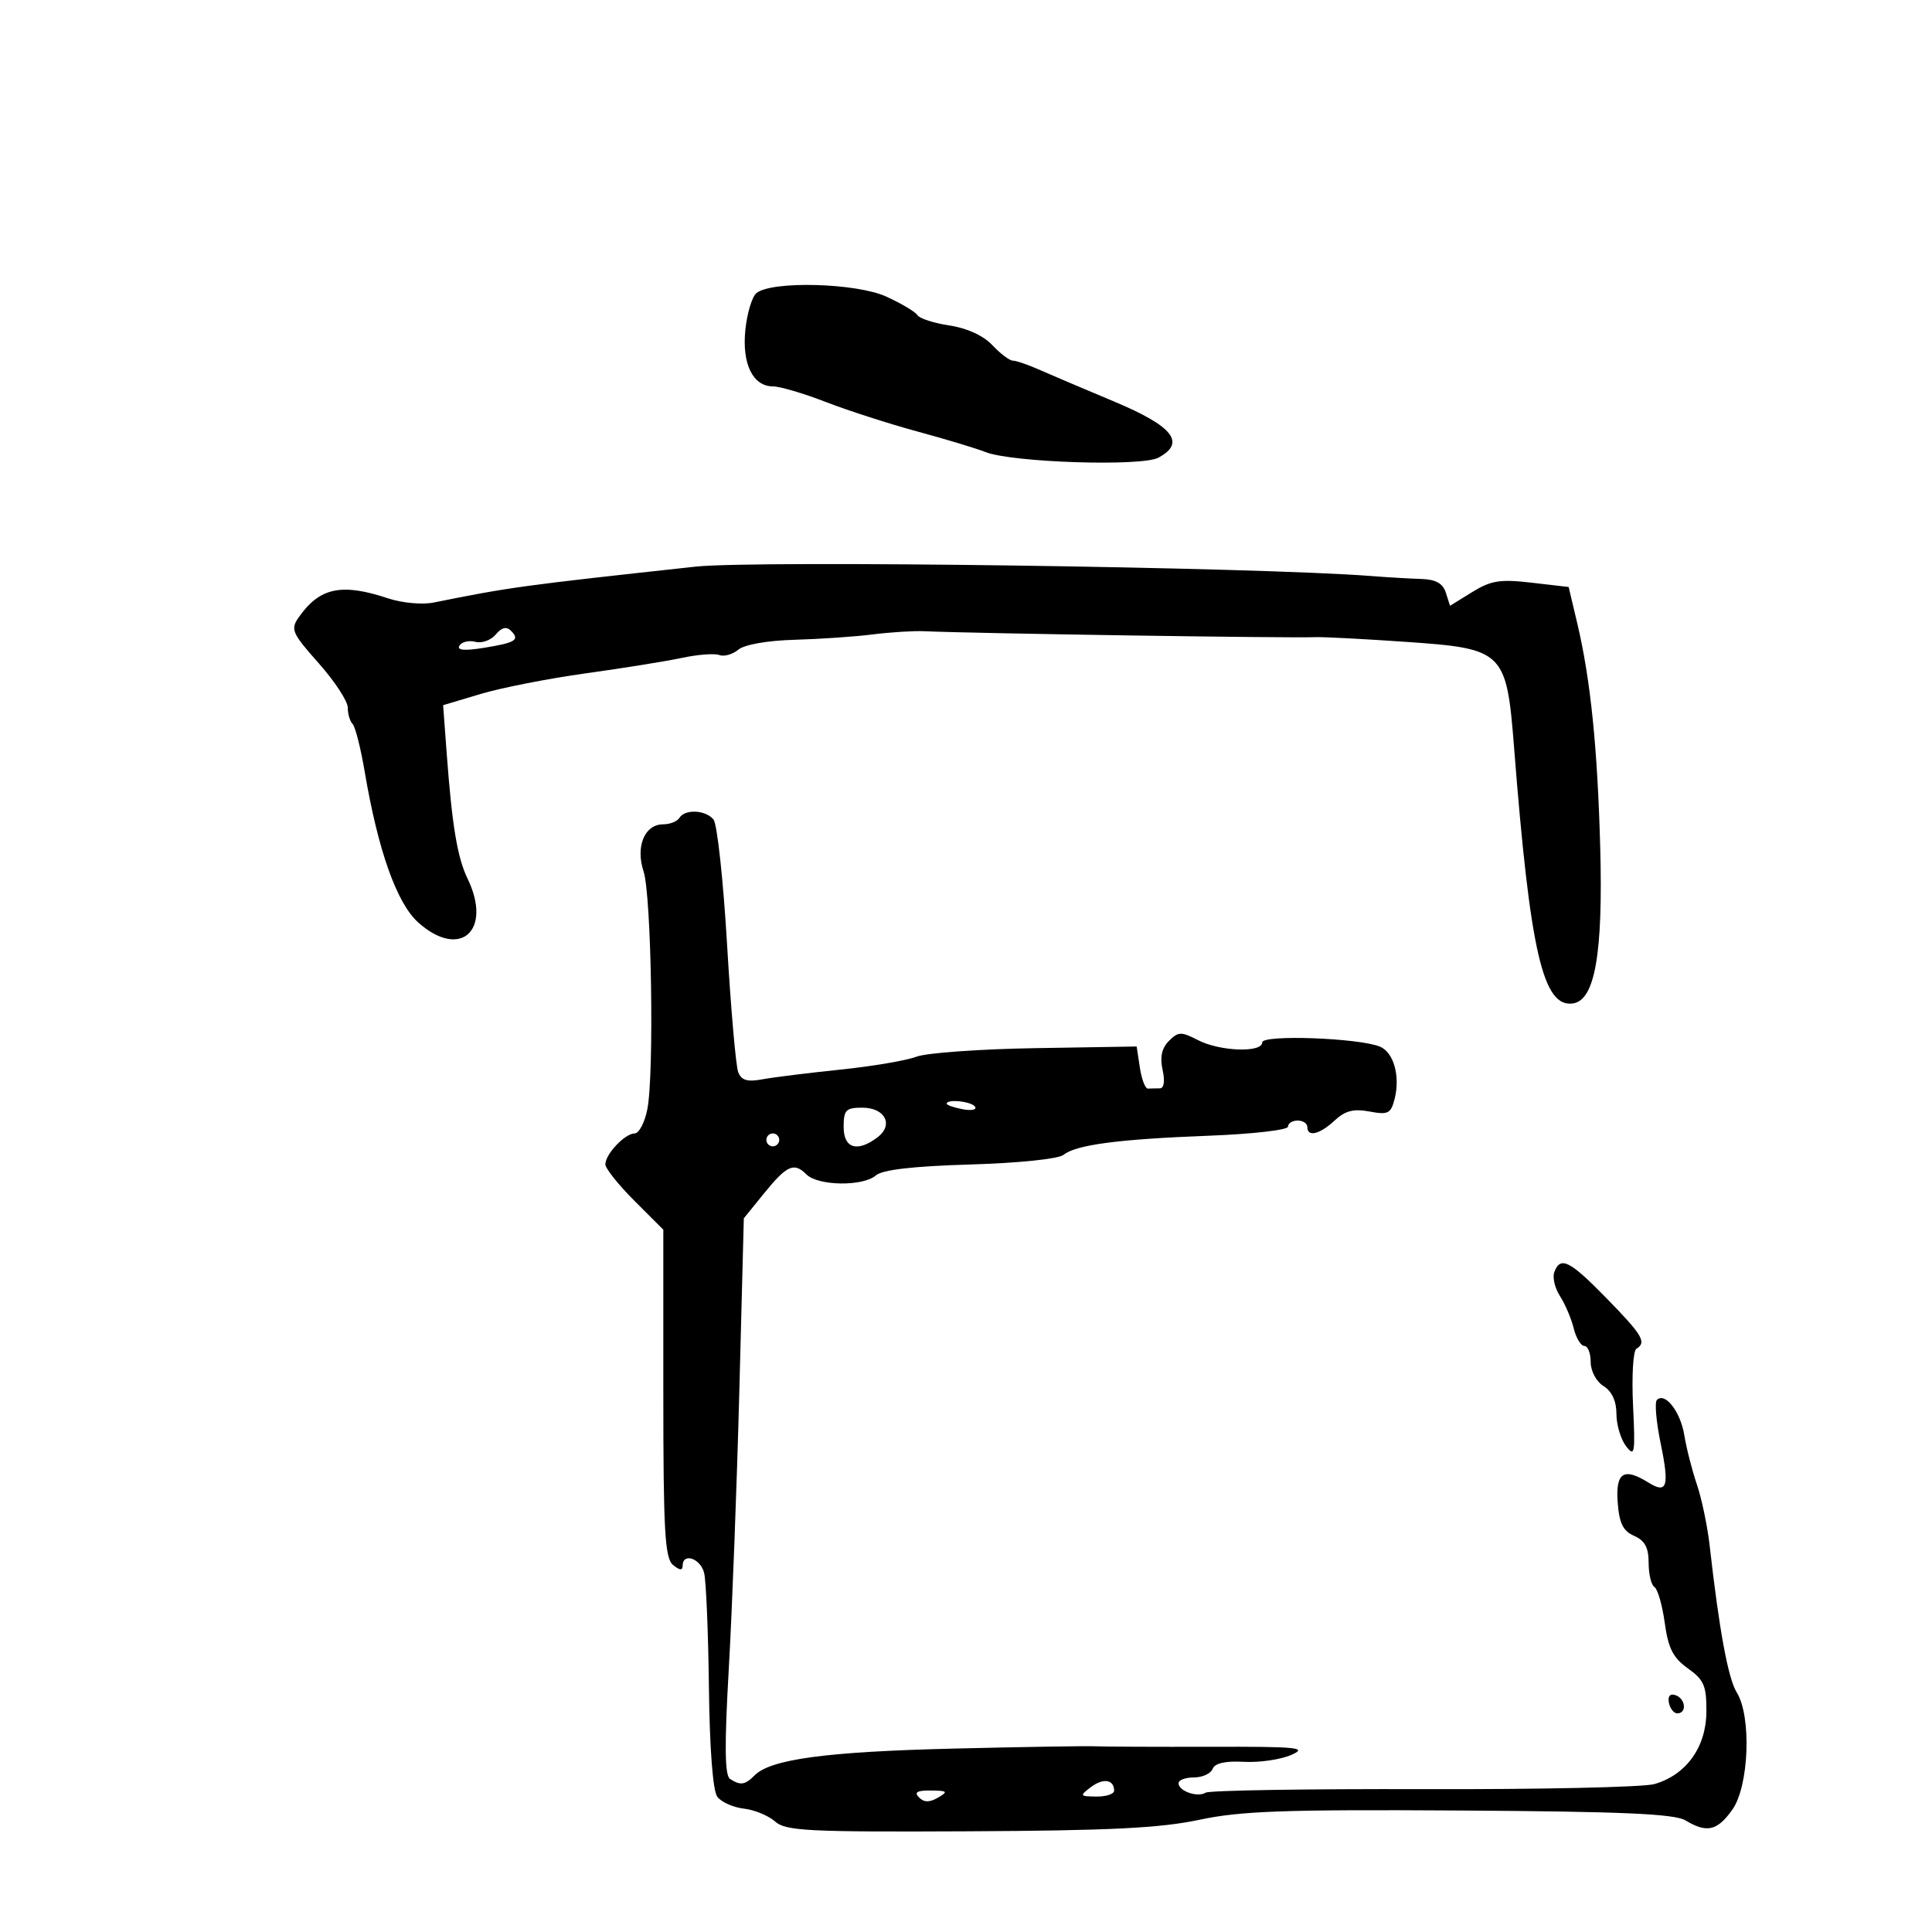 <svg xmlns="http://www.w3.org/2000/svg" width="300" height="300" viewBox="0 0 300 300" version="1.1">
	<path d="M 117.473 45.500 C 116.786 46.050, 116.006 48.619, 115.740 51.209 C 115.193 56.515, 116.901 60, 120.046 60 C 121.109 60, 124.796 61.090, 128.239 62.423 C 131.683 63.756, 138.100 65.823, 142.500 67.017 C 146.900 68.210, 151.625 69.637, 153 70.187 C 157.062 71.812, 177.242 72.476, 179.867 71.071 C 184.197 68.754, 182.187 66.201, 173 62.351 C 168.325 60.392, 163.082 58.162, 161.349 57.395 C 159.616 56.628, 157.782 56, 157.273 56 C 156.765 56, 155.335 54.921, 154.096 53.602 C 152.701 52.117, 150.167 50.952, 147.445 50.544 C 145.026 50.181, 142.784 49.459, 142.463 48.940 C 142.141 48.420, 139.956 47.119, 137.606 46.048 C 132.968 43.935, 119.873 43.579, 117.473 45.500 M 108 87.987 C 80.990 90.927, 79.155 91.179, 67.325 93.565 C 65.579 93.917, 62.429 93.631, 60.325 92.930 C 53.042 90.501, 49.639 91.216, 46.390 95.854 C 45.077 97.728, 45.326 98.300, 49.481 102.979 C 51.967 105.777, 54 108.877, 54 109.867 C 54 110.857, 54.337 112.002, 54.750 112.412 C 55.162 112.821, 56.008 116.159, 56.630 119.828 C 58.703 132.074, 61.613 140.265, 64.950 143.246 C 71.446 149.051, 76.523 144.504, 72.590 136.404 C 71.024 133.178, 70.194 128.185, 69.365 117 L 68.808 109.500 74.654 107.752 C 77.869 106.791, 85.225 105.350, 91 104.550 C 96.775 103.751, 103.494 102.670, 105.932 102.149 C 108.369 101.628, 110.962 101.432, 111.694 101.713 C 112.426 101.994, 113.753 101.620, 114.642 100.882 C 115.598 100.089, 119.167 99.461, 123.379 99.345 C 127.296 99.236, 132.750 98.863, 135.500 98.514 C 138.250 98.166, 141.850 97.941, 143.500 98.015 C 151.231 98.363, 200.097 99.104, 204.250 98.937 C 205.488 98.887, 211.853 99.219, 218.396 99.673 C 233.543 100.726, 233.932 101.111, 235.114 116.194 C 237.593 147.832, 239.591 156.494, 244.252 155.811 C 247.664 155.312, 248.927 148.087, 248.482 131.612 C 248.062 116.098, 246.979 105.503, 244.924 96.824 L 243.580 91.148 237.812 90.478 C 232.936 89.912, 231.513 90.138, 228.601 91.938 L 225.156 94.067 224.511 92.033 C 224.050 90.583, 222.953 89.972, 220.683 89.901 C 218.932 89.847, 215.475 89.644, 213 89.451 C 195.103 88.052, 117.361 86.969, 108 87.987 M 76.977 98.527 C 76.242 99.414, 74.821 99.925, 73.821 99.663 C 72.820 99.402, 71.708 99.664, 71.348 100.246 C 70.902 100.967, 72.084 101.082, 75.059 100.607 C 80.070 99.805, 80.770 99.370, 79.341 97.941 C 78.640 97.240, 77.892 97.426, 76.977 98.527 M 105.500 127 C 105.160 127.550, 104.024 128, 102.976 128 C 100.098 128, 98.662 131.444, 99.931 135.299 C 101.161 139.033, 101.601 166.757, 100.517 172.250 C 100.110 174.313, 99.222 176, 98.544 176 C 97.045 176, 94 179.218, 94 180.802 C 94 181.432, 96.025 183.972, 98.500 186.447 L 103 190.947 103 216.351 C 103 237.713, 103.239 241.953, 104.500 243 C 105.536 243.860, 106 243.898, 106 243.122 C 106 241.041, 108.778 241.979, 109.339 244.250 C 109.645 245.488, 109.978 253.475, 110.080 262 C 110.194 271.571, 110.692 278.074, 111.382 279 C 111.997 279.825, 113.850 280.654, 115.500 280.842 C 117.150 281.031, 119.335 281.931, 120.355 282.842 C 121.998 284.310, 125.438 284.484, 150.355 284.363 C 172.300 284.257, 180.202 283.864, 186.225 282.578 C 192.641 281.209, 199.501 280.964, 226.725 281.135 C 251.919 281.293, 260.012 281.648, 261.715 282.670 C 265.045 284.670, 266.647 284.304, 268.994 281.008 C 271.588 277.366, 272 266.525, 269.686 262.810 C 268.346 260.658, 266.965 253.179, 265.474 240 C 265.132 236.975, 264.239 232.700, 263.490 230.500 C 262.741 228.300, 261.862 224.858, 261.537 222.850 C 260.947 219.203, 258.547 216.120, 257.281 217.385 C 256.913 217.754, 257.176 220.790, 257.867 224.133 C 259.250 230.829, 258.875 232.028, 255.968 230.212 C 252.142 227.823, 250.859 228.639, 251.193 233.250 C 251.430 236.531, 252.013 237.725, 253.750 238.487 C 255.410 239.215, 256 240.315, 256 242.678 C 256 244.440, 256.408 246.134, 256.906 246.442 C 257.405 246.750, 258.122 249.251, 258.500 252 C 259.044 255.952, 259.795 257.430, 262.094 259.067 C 264.605 260.855, 264.996 261.773, 264.968 265.818 C 264.931 271.308, 261.828 275.615, 256.889 277.032 C 255.196 277.517, 239.062 277.871, 221.035 277.818 C 203.009 277.765, 187.792 278.011, 187.220 278.364 C 185.948 279.150, 183 278.122, 183 276.893 C 183 276.402, 184.077 276, 185.393 276 C 186.709 276, 188.016 275.400, 188.297 274.668 C 188.636 273.785, 190.275 273.416, 193.154 273.576 C 195.544 273.708, 198.850 273.227, 200.500 272.508 C 203.134 271.359, 201.610 271.204, 188 271.239 C 179.475 271.261, 171.375 271.226, 170 271.163 C 168.625 271.100, 158.725 271.261, 148 271.522 C 128.384 271.999, 119.692 273.165, 117.203 275.654 C 115.679 277.178, 114.985 277.283, 113.365 276.235 C 112.531 275.695, 112.479 271.129, 113.172 259 C 113.690 249.925, 114.426 230.503, 114.807 215.840 L 115.500 189.181 118.559 185.404 C 122.181 180.931, 123.283 180.426, 125.213 182.355 C 127.016 184.159, 133.991 184.263, 136 182.517 C 137.013 181.637, 141.768 181.087, 150.636 180.823 C 158.128 180.601, 164.359 179.959, 165.136 179.329 C 167.078 177.757, 173.677 176.888, 187.750 176.352 C 194.488 176.096, 200 175.461, 200 174.943 C 200 174.424, 200.675 174, 201.500 174 C 202.325 174, 203 174.450, 203 175 C 203 176.611, 204.917 176.155, 207.239 173.992 C 208.868 172.474, 210.191 172.133, 212.653 172.595 C 215.552 173.139, 215.982 172.920, 216.564 170.603 C 217.449 167.074, 216.395 163.372, 214.259 162.513 C 210.912 161.166, 196 160.632, 196 161.859 C 196 163.502, 189.423 163.270, 186.014 161.507 C 183.424 160.168, 182.962 160.180, 181.512 161.631 C 180.398 162.745, 180.092 164.141, 180.527 166.124 C 180.919 167.906, 180.748 169, 180.079 169 C 179.486 169, 178.662 169.018, 178.250 169.039 C 177.838 169.061, 177.275 167.598, 177 165.789 L 176.500 162.500 160.802 162.755 C 152.168 162.895, 143.843 163.493, 142.302 164.084 C 140.761 164.675, 135.450 165.577, 130.500 166.089 C 125.550 166.601, 120.100 167.278, 118.390 167.595 C 116.025 168.032, 115.122 167.760, 114.622 166.456 C 114.260 165.514, 113.484 156.588, 112.897 146.621 C 112.309 136.655, 111.362 127.938, 110.792 127.250 C 109.549 125.752, 106.364 125.602, 105.500 127 M 147 171.383 C 147 171.594, 148.111 171.979, 149.470 172.239 C 150.828 172.499, 151.702 172.326, 151.411 171.856 C 150.899 171.027, 147 170.610, 147 171.383 M 131 175 C 131 178.332, 133.129 178.977, 136.267 176.595 C 138.808 174.667, 137.430 172, 133.893 172 C 131.345 172, 131 172.358, 131 175 M 119 177 C 119 177.550, 119.450 178, 120 178 C 120.550 178, 121 177.550, 121 177 C 121 176.450, 120.550 176, 120 176 C 119.450 176, 119 176.450, 119 177 M 241.359 197.508 C 241.040 198.337, 241.433 200.024, 242.232 201.258 C 243.030 202.491, 243.988 204.738, 244.361 206.250 C 244.733 207.762, 245.480 209, 246.019 209 C 246.559 209, 247 210.121, 247 211.492 C 247 212.900, 247.869 214.526, 249 215.232 C 250.294 216.040, 251 217.564, 251 219.549 C 251 221.237, 251.670 223.491, 252.489 224.559 C 253.836 226.315, 253.940 225.714, 253.579 218.253 C 253.359 213.718, 253.589 209.754, 254.090 209.444 C 255.720 208.437, 255.080 207.347, 249.501 201.633 C 243.743 195.735, 242.316 195.013, 241.359 197.508 M 259.154 264.438 C 259.345 265.355, 259.950 266.082, 260.500 266.053 C 261.984 265.974, 261.712 263.737, 260.154 263.218 C 259.313 262.938, 258.939 263.395, 259.154 264.438 M 169.397 277.500 C 167.600 278.861, 167.644 278.938, 170.250 278.968 C 171.762 278.986, 173 278.577, 173 278.059 C 173 276.316, 171.308 276.054, 169.397 277.500 M 142.704 279.104 C 143.495 279.895, 144.330 279.903, 145.654 279.134 C 147.272 278.193, 147.136 278.057, 144.550 278.030 C 142.399 278.008, 141.899 278.299, 142.704 279.104" stroke="none" fill="black" fill-rule="evenodd"/>
</svg>